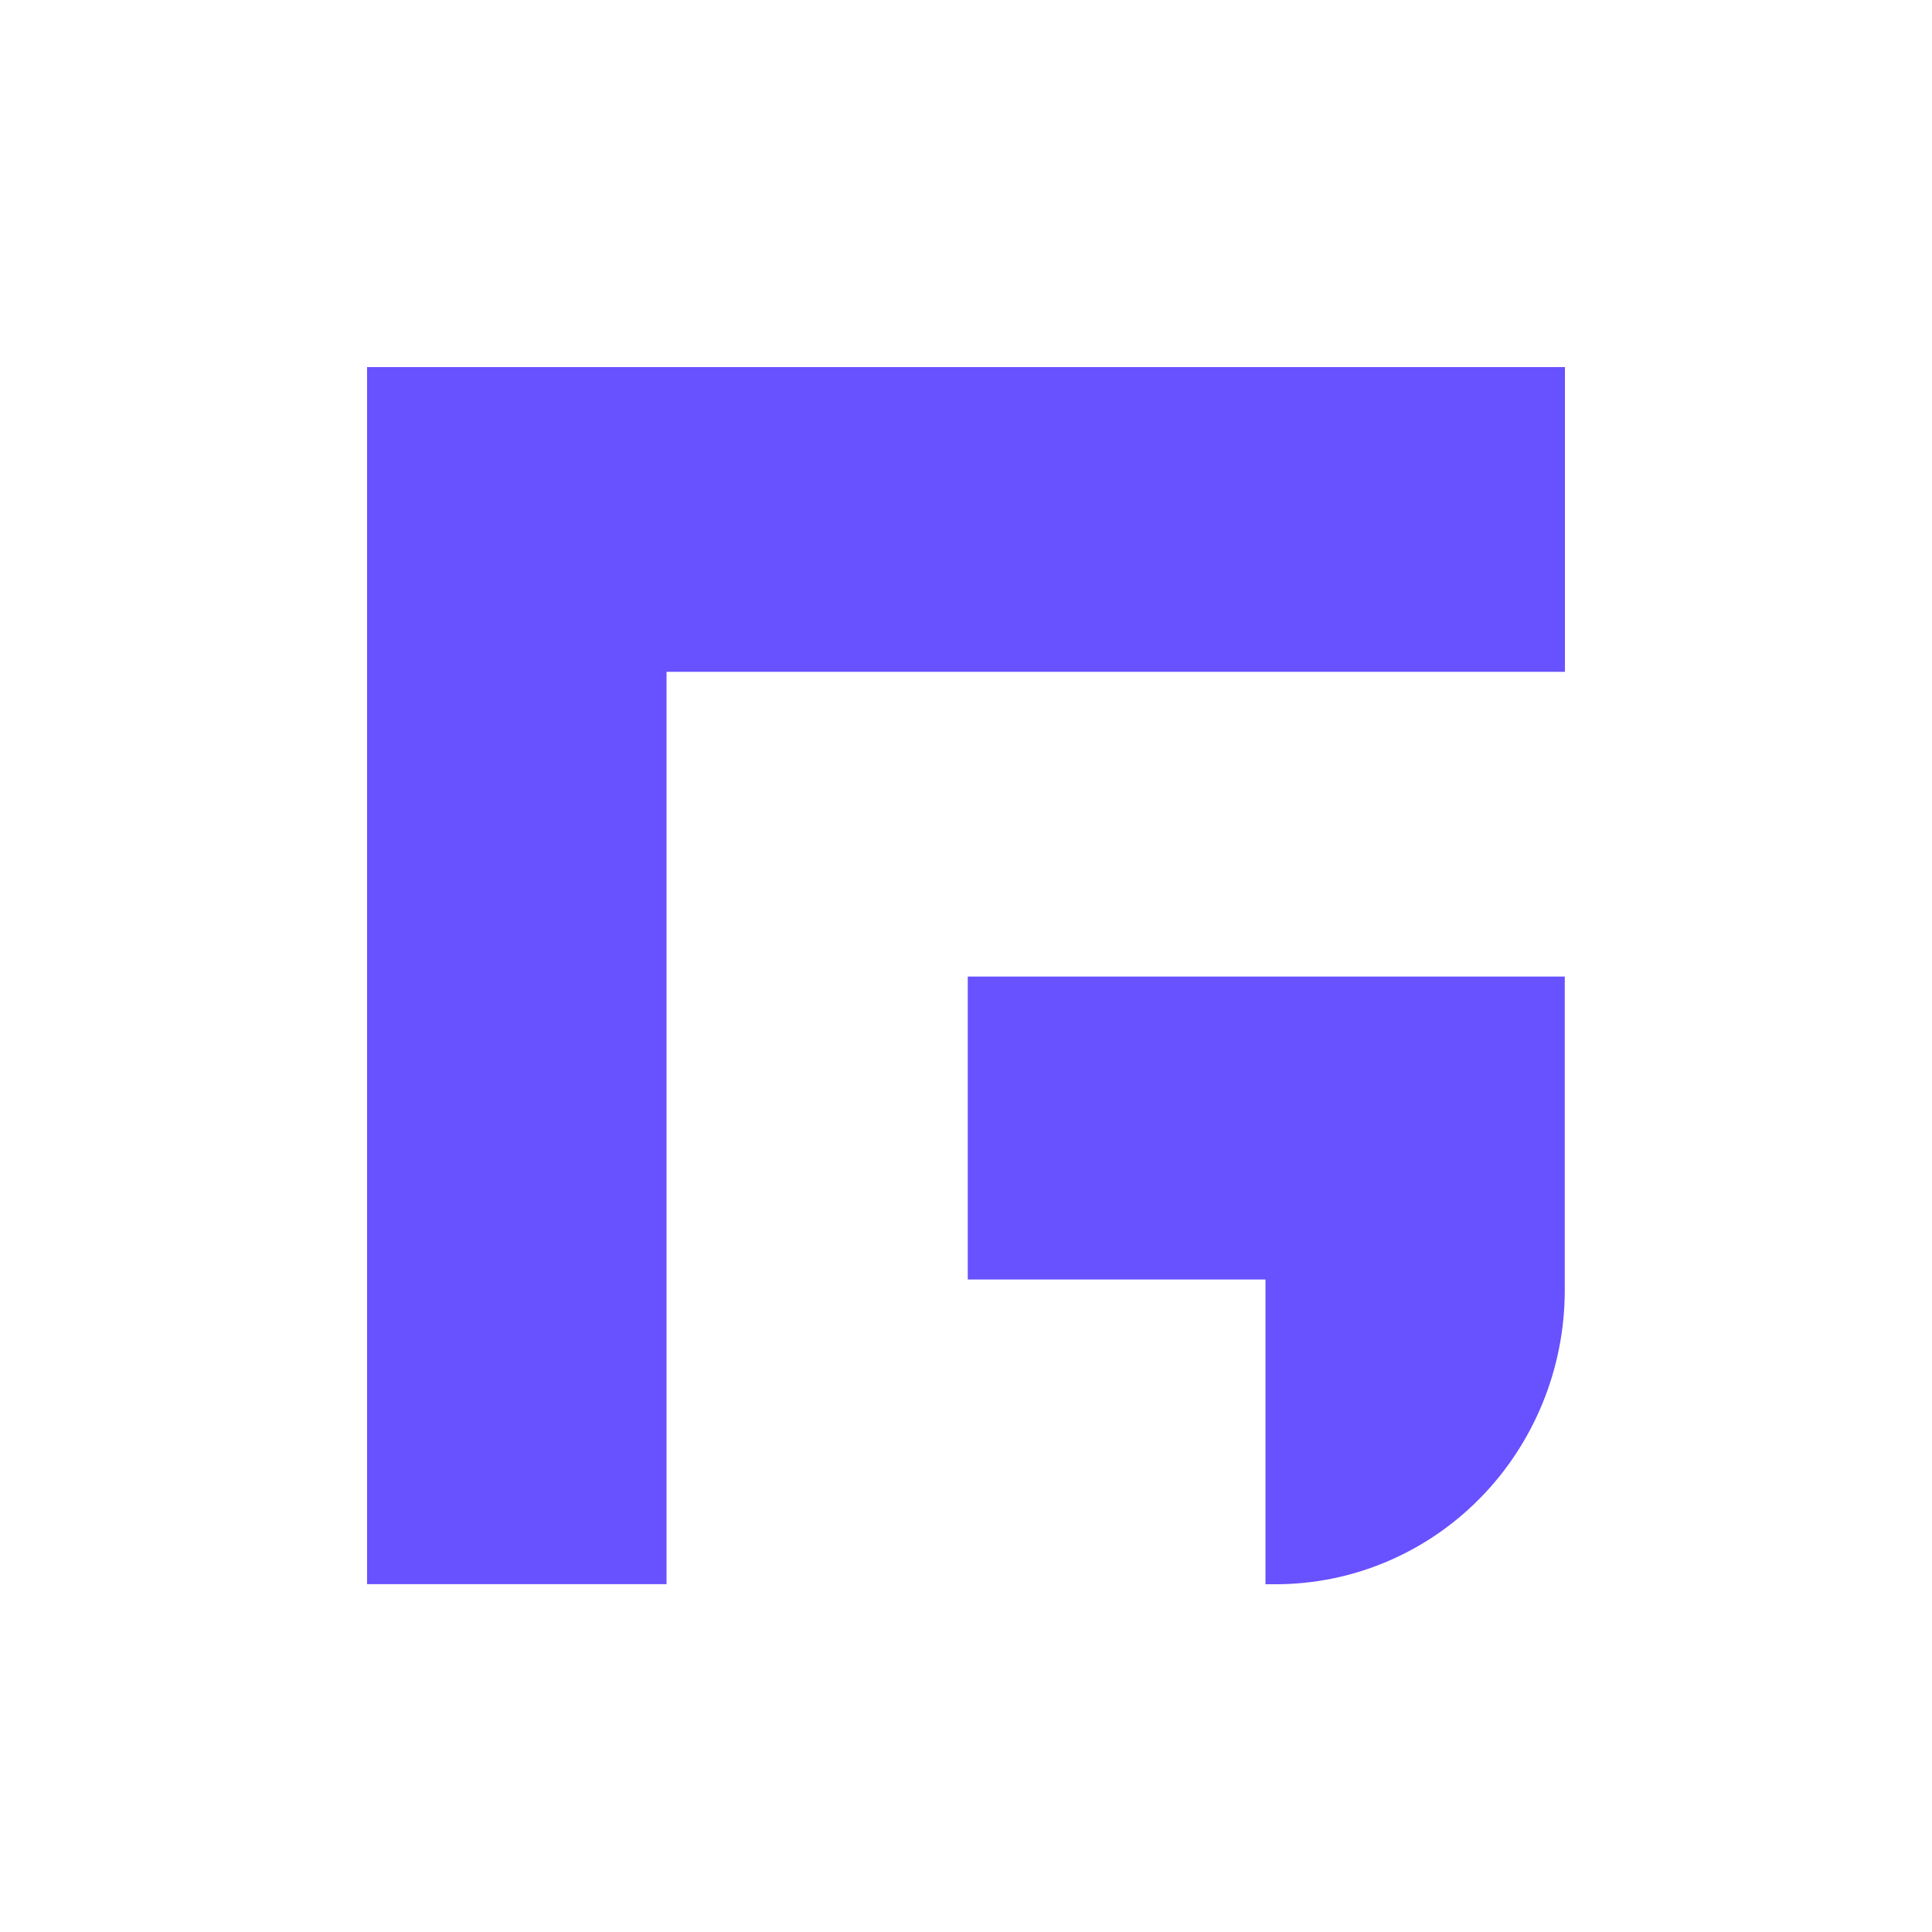 <svg xmlns="http://www.w3.org/2000/svg" width="100" height="100" fill="none" viewBox="0 0 100 100"><path fill="#6851FF" fill-rule="evenodd" d="M50 19H65.5H81V34.772H65.5H50H34.5V50.543V51.555V66.223V66.315V81.995H19V66.315V66.223V51.555V50.543V34.772V19H34.5H50ZM65.501 66.228H50.091V50.548H80.992V66.78C80.992 70.815 79.417 74.685 76.614 77.539C73.811 80.393 70.009 81.997 66.043 82H65.501V66.228Z" clip-rule="evenodd"/></svg>